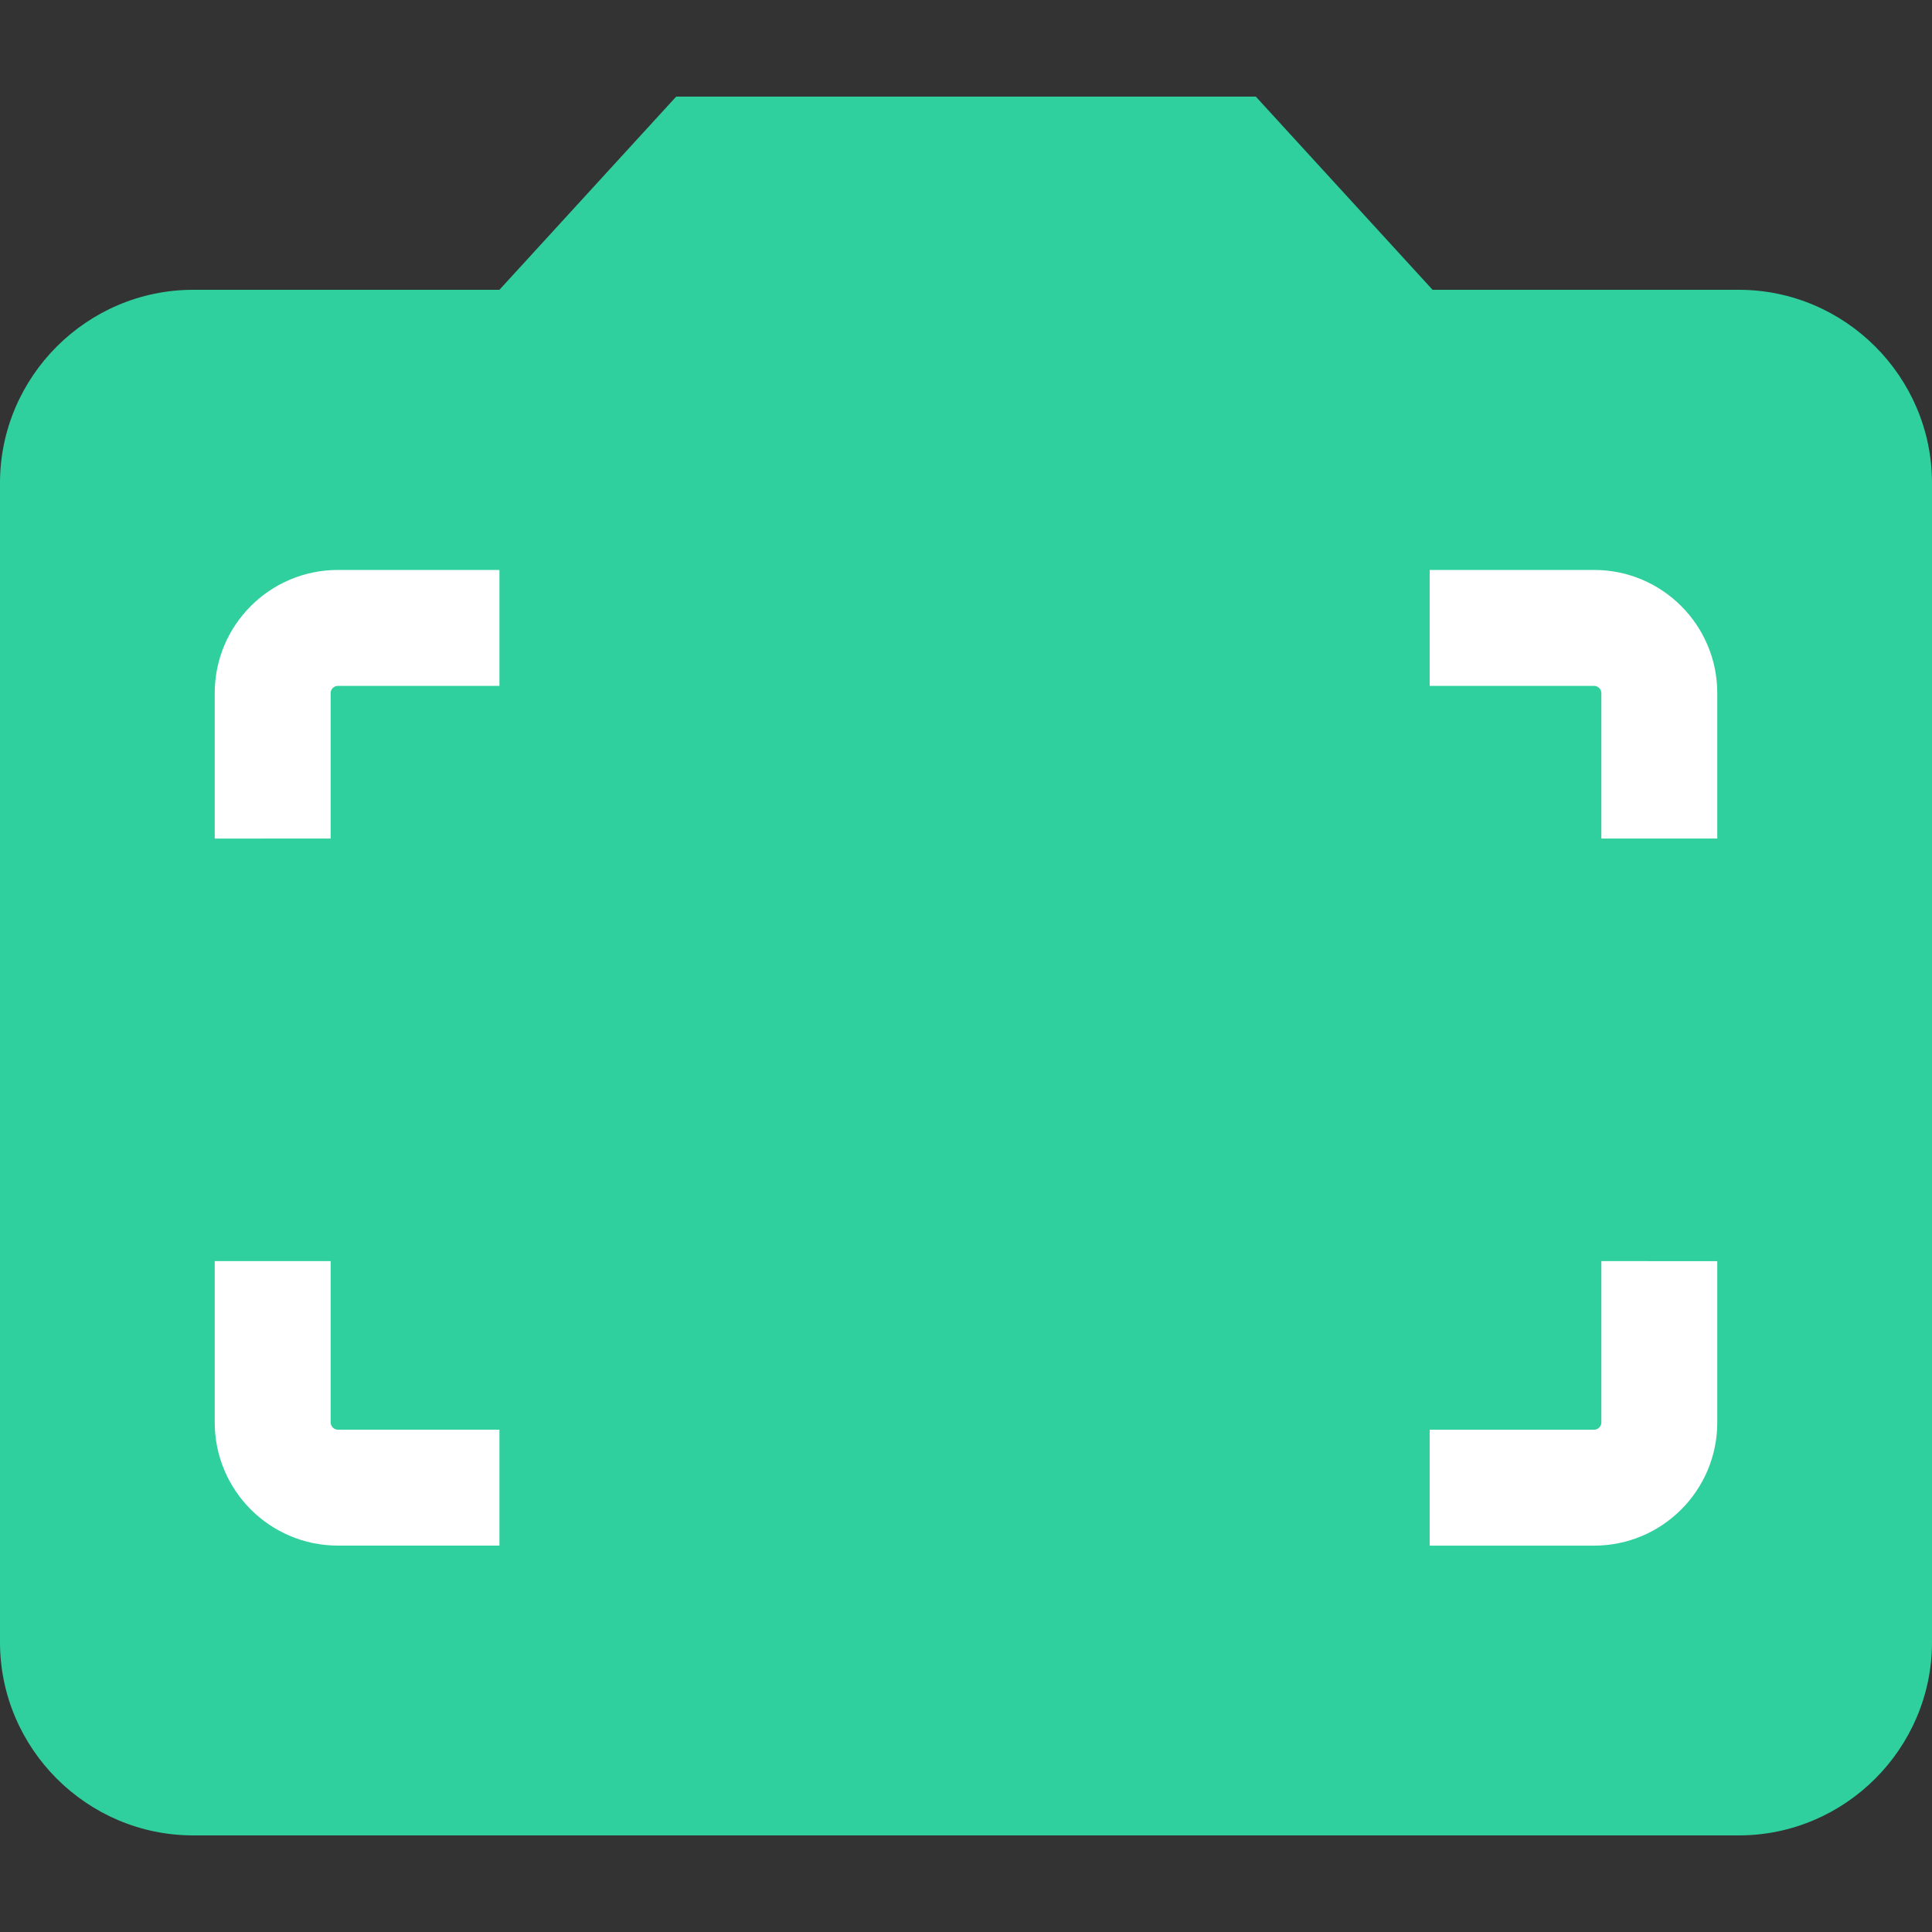 <?xml version="1.0" encoding="utf-8"?>
<!-- Generator: Adobe Illustrator 19.0.1, SVG Export Plug-In . SVG Version: 6.00 Build 0)  -->
<!DOCTYPE svg PUBLIC "-//W3C//DTD SVG 1.1//EN" "http://www.w3.org/Graphics/SVG/1.1/DTD/svg11.dtd">
<svg version="1.1" id="Layer_1" xmlns="http://www.w3.org/2000/svg" xmlns:xlink="http://www.w3.org/1999/xlink" x="0px" y="0px"
	 viewBox="0 0 50 50" enable-background="new 0 0 50 50" xml:space="preserve">
<rect x="0" y="0" width="50" height="50" fill="#333333" stroke="none"/>
<path fill="#2FD09E" d="M45,7.5h-7.925l-4.575-5h-15l-4.575,5H5c-2.75,0-5,2.25-5,5v30c0,2.75,2.25,5,5,5h40c2.75,0,5-2.25,5-5v-30
	C50,9.75,47.75,7.5,45,7.5z"/>
<path fill="#FFFFFF" d="M5.557,21.702v-3.763c0-1.761,1.428-3.189,3.189-3.189h4.179v3H8.746c-0.104,0-0.189,0.085-0.189,0.189
	v3.763H5.557z M37,17.75h4.254c0.104,0,0.189,0.085,0.189,0.189v3.763h3v-3.763c0-1.761-1.428-3.189-3.189-3.189H37V17.75z
	 M12.925,37H8.746c-0.104,0-0.189-0.085-0.189-0.189v-4.174h-3v4.174C5.557,38.572,6.985,40,8.746,40h4.179V37z M41.443,32.638
	v4.174c0,0.104-0.085,0.189-0.189,0.189H37v3h4.254c1.761,0,3.189-1.428,3.189-3.189v-4.174H41.443z"/>
</svg>
